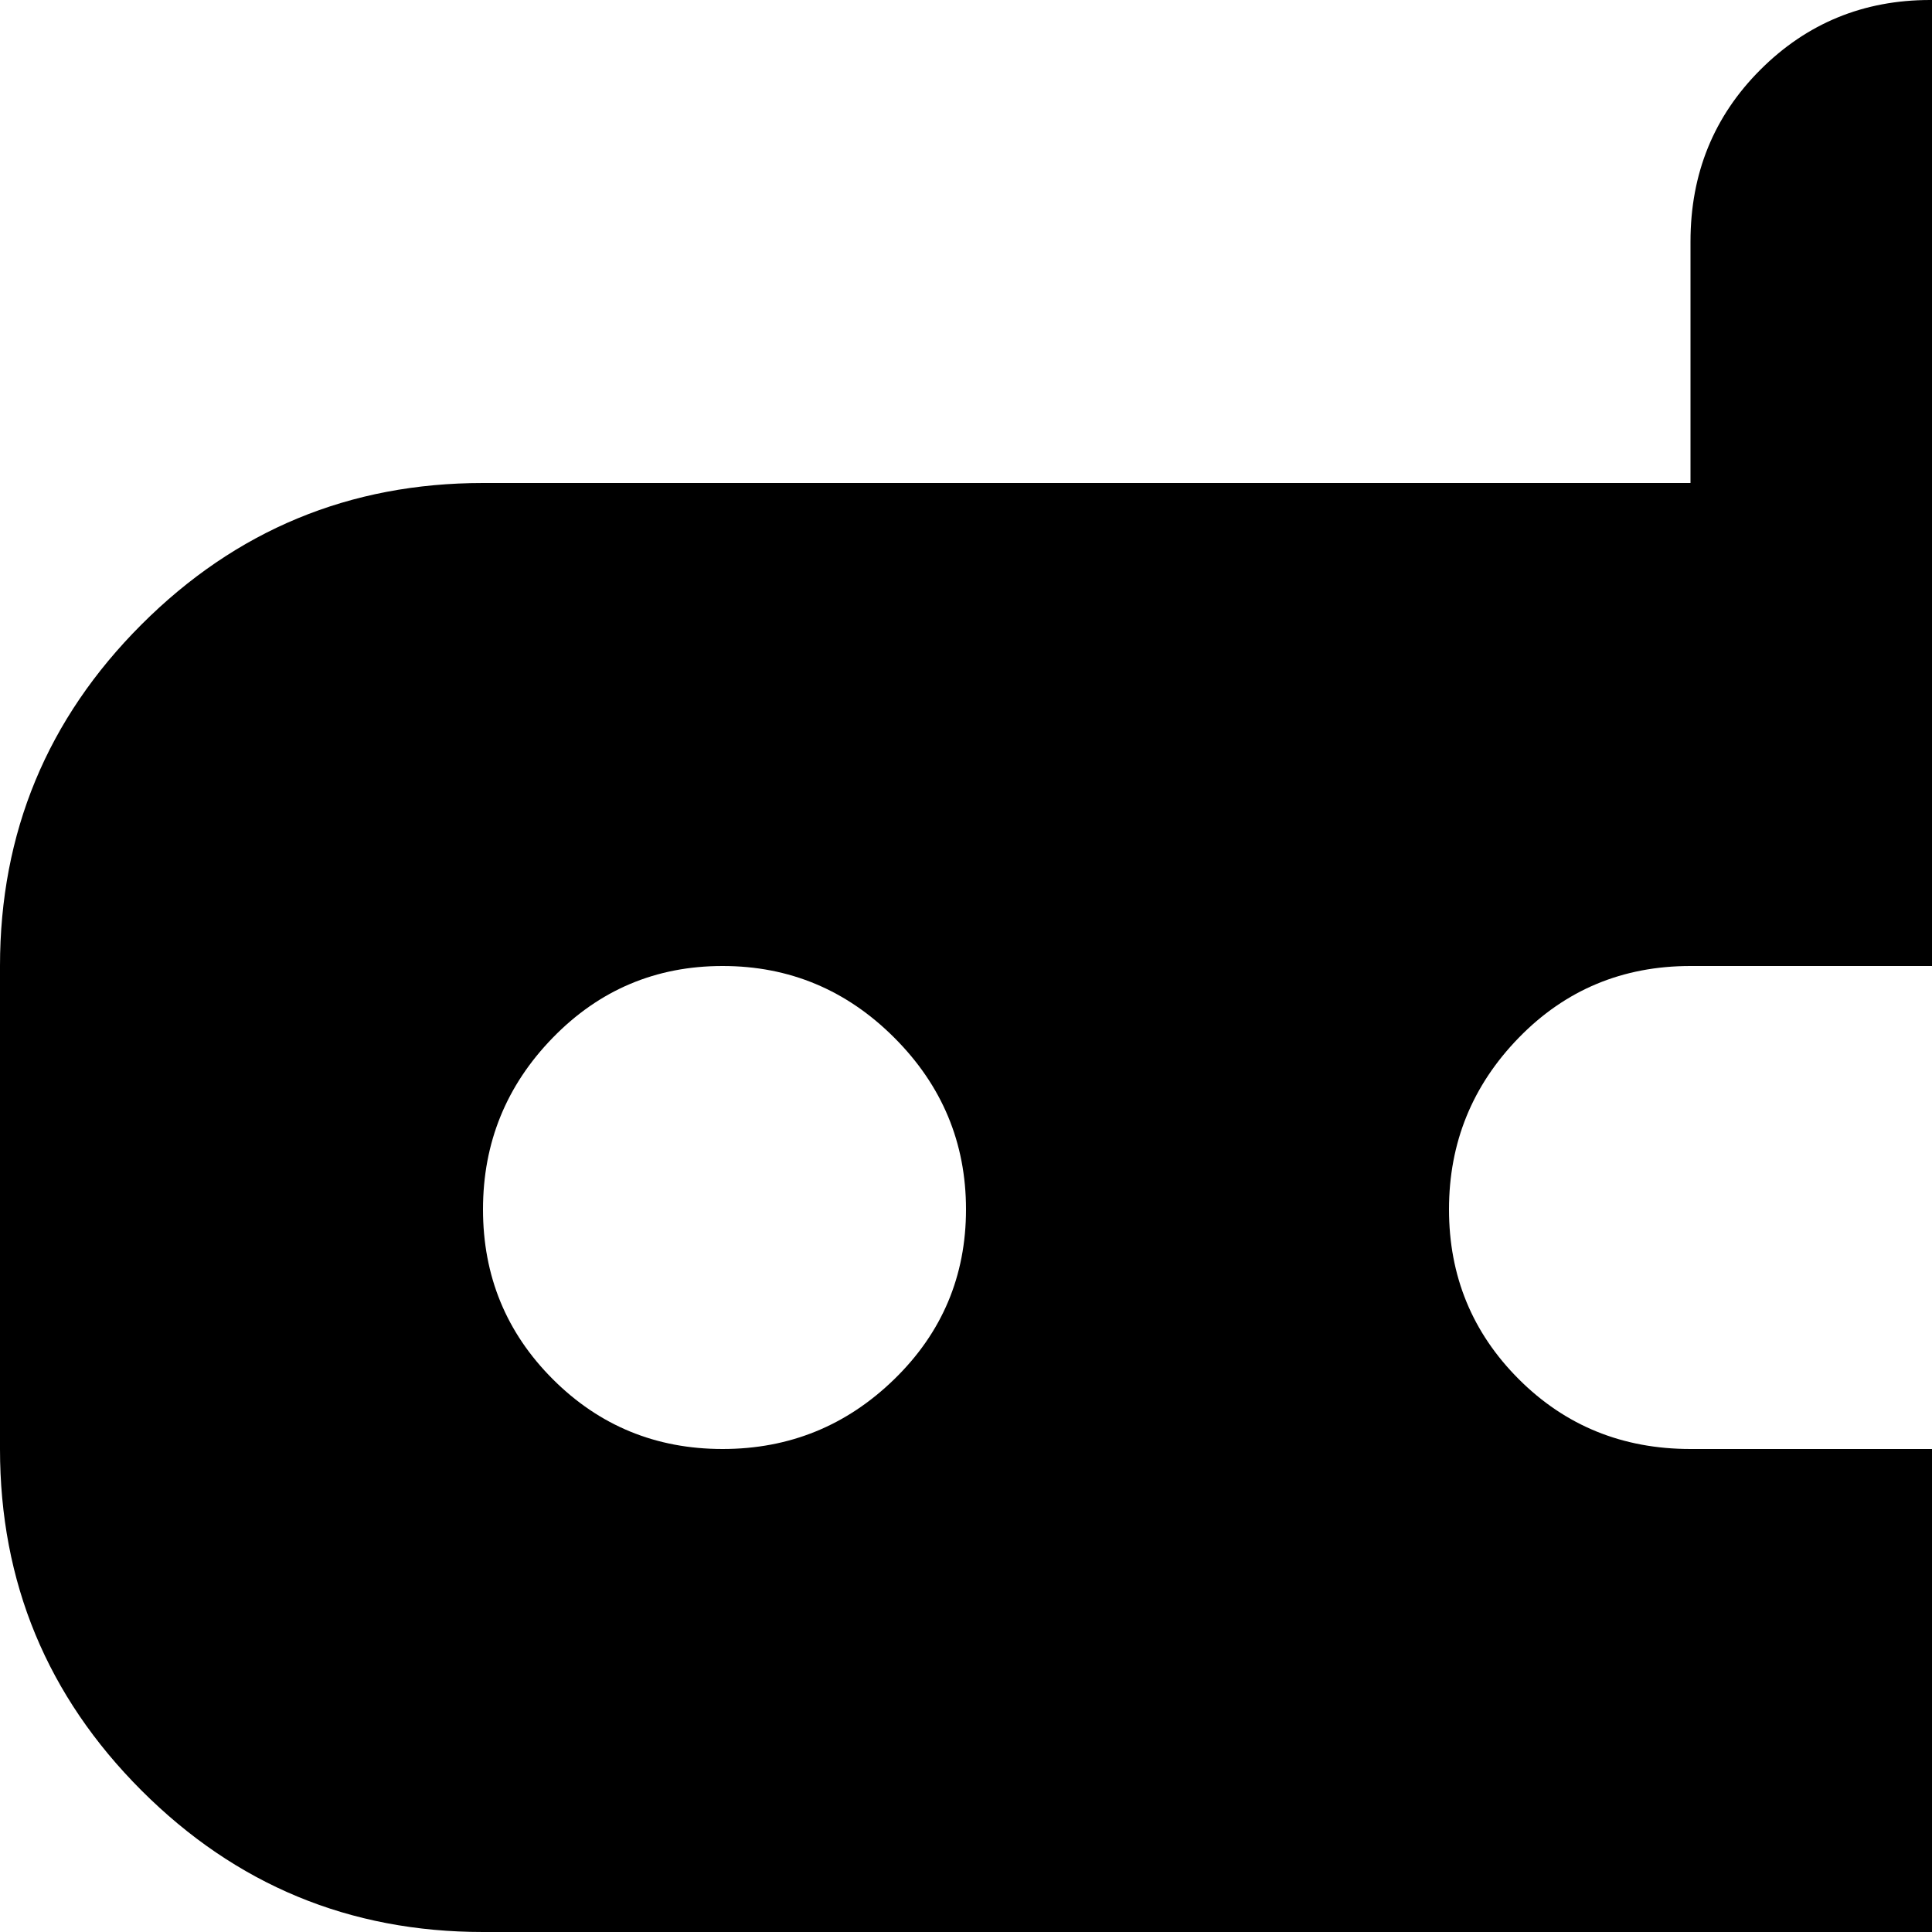 <svg xmlns="http://www.w3.org/2000/svg" version="1.1" viewBox="0 0 512 512" fill="currentColor"><path fill="currentColor" d="M896 640q53 0 90.5 37.5T1024 768v128q0 53-37.5 90.5T896 1024H128q-53 0-90.5-37.5T0 896V768q0-53 37.5-90.5T128 640h320V512H128q-53 0-90.5-37.5T0 384V256q0-53 37.5-90.5T128 128h320V64q0-27 18.5-45.5t45-18.5T557 18.5T576 64v64h320q53 0 90.5 37.5T1024 256v128q0 53-37.5 90.5T896 512H576v128zM191.5 768q-26.5 0-45 19T128 832.5t18.5 45t45 18.5t45.5-18.5t19-45t-19-45.5t-45.5-19m0-512q-26.5 0-45 19T128 320.5t18.5 45t45 18.5t45.5-18.5t19-45t-19-45.5t-45.5-19M832 384q26 0 45-18.5t19-45t-19-45.5t-45-19H448q-27 0-45.5 19T384 320.5t18.5 45T448 384zM448 768q-27 0-45.5 19T384 832.5t18.5 45T448 896h384q26 0 45-18.5t19-45t-19-45.5t-45-19z"/></svg>